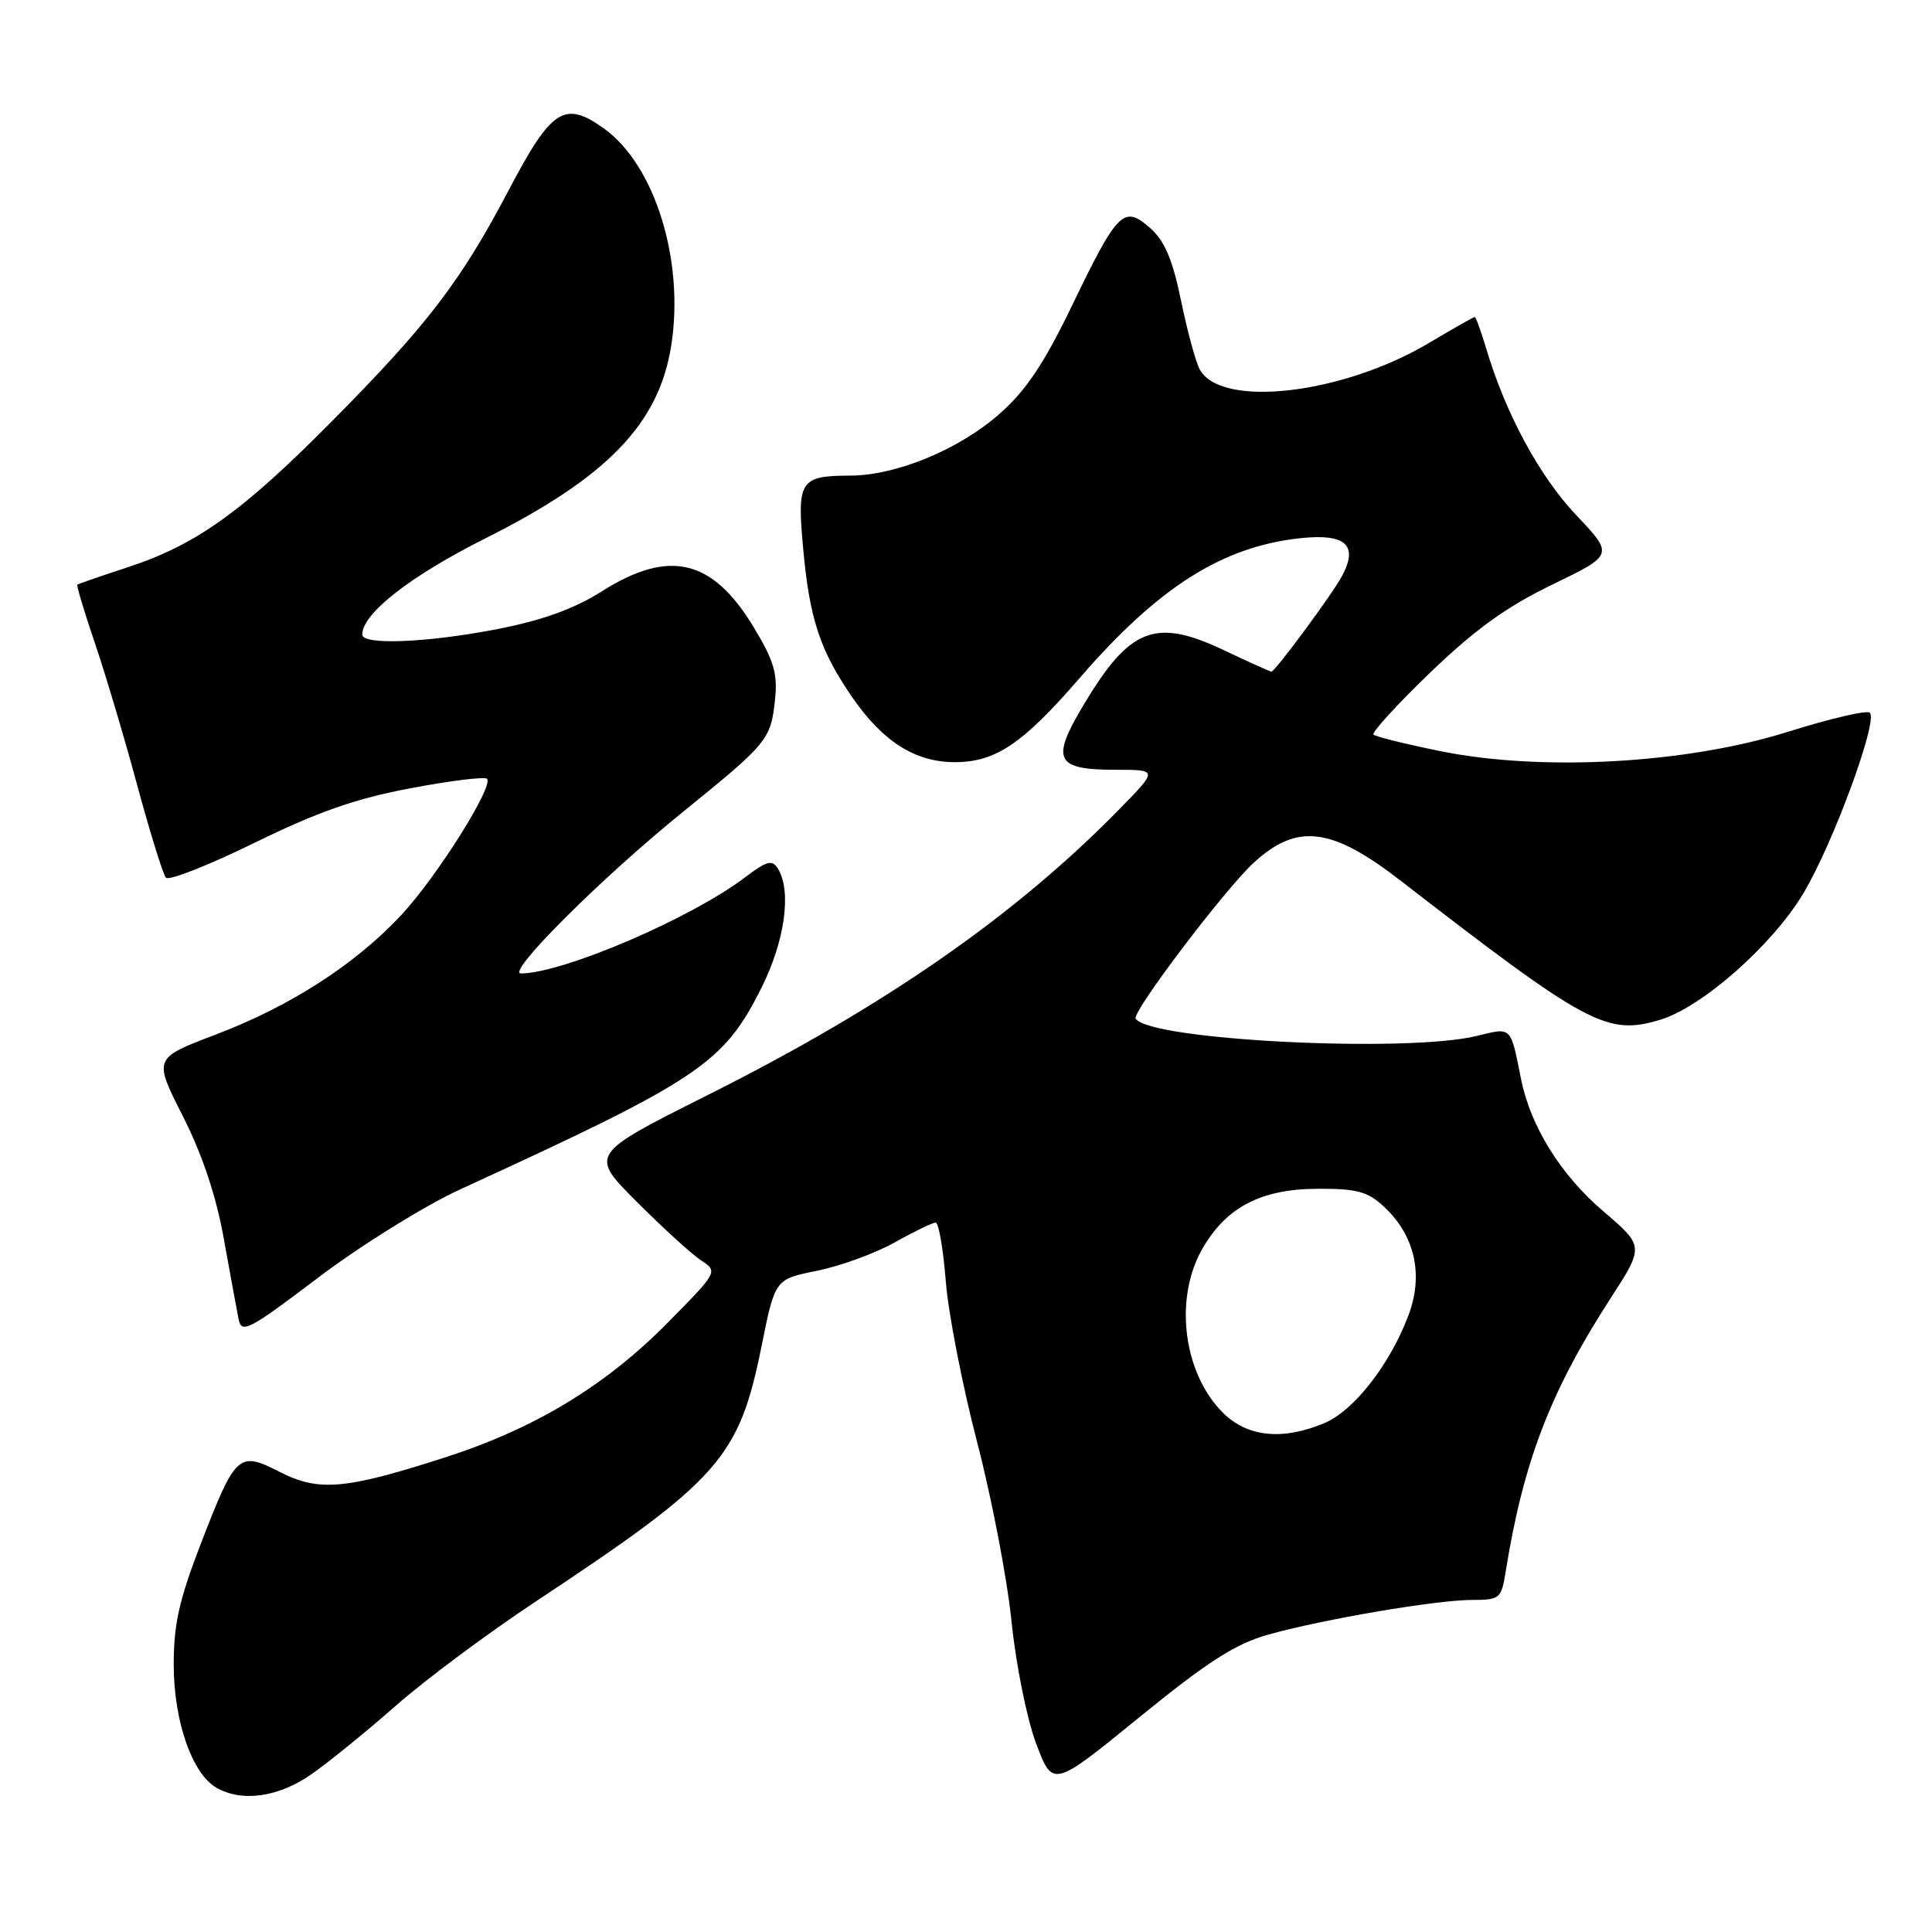 <?xml version="1.0" encoding="UTF-8" standalone="no"?>
<!DOCTYPE svg PUBLIC "-//W3C//DTD SVG 1.1//EN" "http://www.w3.org/Graphics/SVG/1.1/DTD/svg11.dtd" >
<svg xmlns="http://www.w3.org/2000/svg" xmlns:xlink="http://www.w3.org/1999/xlink" version="1.1" viewBox="0 0 256 256">
 <g >
 <path fill="currentColor"
d=" M 41.32 235.06 C 43.62 233.45 48.65 229.36 52.50 225.97 C 56.35 222.58 64.67 216.39 71.00 212.20 C 95.44 196.01 97.92 193.20 100.93 178.28 C 102.70 169.50 102.70 169.50 108.27 168.38 C 111.33 167.76 115.96 166.08 118.55 164.63 C 121.13 163.18 123.58 162.00 123.98 162.00 C 124.38 162.00 124.98 165.49 125.32 169.75 C 125.65 174.01 127.52 183.57 129.45 191.00 C 131.39 198.43 133.45 209.15 134.03 214.83 C 134.61 220.53 136.07 227.78 137.29 231.02 C 139.50 236.89 139.50 236.89 151.00 227.52 C 159.99 220.20 163.70 217.82 168.00 216.61 C 175.33 214.55 190.33 212.00 195.09 212.00 C 198.73 212.00 198.94 211.82 199.51 208.25 C 201.85 193.69 205.42 184.38 213.41 172.03 C 217.87 165.13 217.87 165.13 212.40 160.46 C 206.80 155.67 202.79 149.23 201.55 143.00 C 200.13 135.91 200.36 136.12 195.72 137.26 C 186.35 139.55 152.25 137.83 150.48 134.97 C 149.96 134.12 162.29 117.84 166.12 114.32 C 171.88 109.03 176.43 109.59 185.65 116.74 C 210.39 135.88 212.92 137.24 219.97 135.13 C 225.51 133.47 234.83 125.25 238.94 118.40 C 242.86 111.87 248.87 95.54 247.77 94.44 C 247.40 94.07 242.47 95.22 236.80 97.00 C 223.42 101.19 204.29 102.25 190.91 99.54 C 186.29 98.61 182.28 97.61 182.00 97.34 C 181.73 97.06 185.10 93.36 189.50 89.13 C 195.43 83.42 199.62 80.40 205.67 77.47 C 213.84 73.52 213.84 73.52 208.85 68.25 C 203.99 63.11 199.51 54.83 196.95 46.25 C 196.25 43.91 195.56 42.00 195.41 42.00 C 195.26 42.00 192.52 43.56 189.32 45.46 C 177.83 52.28 161.74 54.12 158.96 48.93 C 158.43 47.94 157.32 43.84 156.49 39.82 C 155.37 34.37 154.32 31.91 152.39 30.21 C 148.91 27.14 148.10 27.95 142.05 40.49 C 138.34 48.19 135.95 51.75 132.45 54.83 C 127.09 59.56 118.80 62.99 112.71 63.02 C 106.01 63.04 105.60 63.65 106.41 72.54 C 107.26 81.98 108.63 86.15 112.91 92.37 C 116.97 98.26 121.27 100.99 126.50 100.99 C 131.92 100.99 135.50 98.58 143.08 89.82 C 153.55 77.73 162.05 72.37 172.42 71.30 C 178.33 70.69 180.01 72.24 177.83 76.32 C 176.59 78.66 168.95 89.00 168.47 89.00 C 168.31 89.00 165.45 87.71 162.12 86.13 C 153.07 81.85 149.69 83.18 143.57 93.42 C 139.21 100.71 139.85 102.00 147.83 102.00 C 153.42 102.00 153.42 102.00 148.46 107.08 C 134.63 121.25 117.31 133.30 93.80 145.09 C 78.10 152.96 78.10 152.96 84.36 159.23 C 87.81 162.68 91.64 166.18 92.89 167.00 C 95.14 168.50 95.14 168.51 88.48 175.26 C 80.25 183.61 70.85 189.30 58.93 193.13 C 45.72 197.38 42.25 197.68 37.05 195.03 C 31.60 192.25 31.22 192.60 26.55 204.71 C 23.72 212.06 23.00 215.30 23.02 220.71 C 23.05 228.10 25.45 235.01 28.66 236.87 C 32.05 238.84 36.94 238.14 41.32 235.06 Z  M 61.00 157.59 C 92.77 143.02 95.87 140.94 100.93 130.82 C 104.02 124.63 104.92 118.01 103.06 115.07 C 102.32 113.89 101.59 114.08 98.82 116.18 C 91.68 121.64 74.67 128.94 69.03 128.99 C 66.97 129.00 79.72 116.29 90.53 107.55 C 101.72 98.49 102.14 97.98 102.69 92.75 C 103.06 89.24 102.56 87.55 99.82 83.03 C 94.38 74.06 88.64 72.72 79.77 78.34 C 76.11 80.66 71.91 82.18 66.00 83.34 C 56.67 85.16 48.00 85.52 48.00 84.08 C 48.00 81.31 54.35 76.34 64.21 71.39 C 80.47 63.24 87.30 56.17 88.94 45.80 C 90.72 34.53 86.77 21.82 79.99 17.00 C 74.79 13.29 73.07 14.41 67.39 25.23 C 61.05 37.29 56.61 43.09 43.85 55.95 C 32.10 67.81 25.96 72.20 17.02 75.13 C 13.43 76.31 10.39 77.36 10.25 77.47 C 10.12 77.57 11.14 81.00 12.53 85.08 C 13.92 89.16 16.46 97.67 18.17 104.00 C 19.88 110.33 21.60 115.86 21.99 116.30 C 22.38 116.73 27.66 114.65 33.74 111.67 C 42.06 107.59 47.14 105.81 54.38 104.45 C 59.65 103.45 64.22 102.89 64.53 103.19 C 65.47 104.14 57.85 116.24 53.15 121.27 C 47.04 127.81 38.45 133.34 28.60 137.08 C 20.33 140.22 20.33 140.22 24.21 147.86 C 26.77 152.89 28.62 158.40 29.63 164.00 C 30.47 168.68 31.36 173.50 31.60 174.73 C 31.99 176.78 32.84 176.35 42.26 169.22 C 47.90 164.96 56.32 159.73 61.00 157.59 Z  M 162.02 187.17 C 156.80 181.96 155.55 172.12 159.27 165.56 C 162.44 159.96 167.08 157.53 174.66 157.52 C 179.84 157.50 181.25 157.89 183.43 159.94 C 187.52 163.77 188.66 168.99 186.59 174.39 C 184.11 180.90 179.36 186.95 175.47 188.58 C 169.91 190.90 165.26 190.42 162.02 187.17 Z "/>
</g>
</svg>